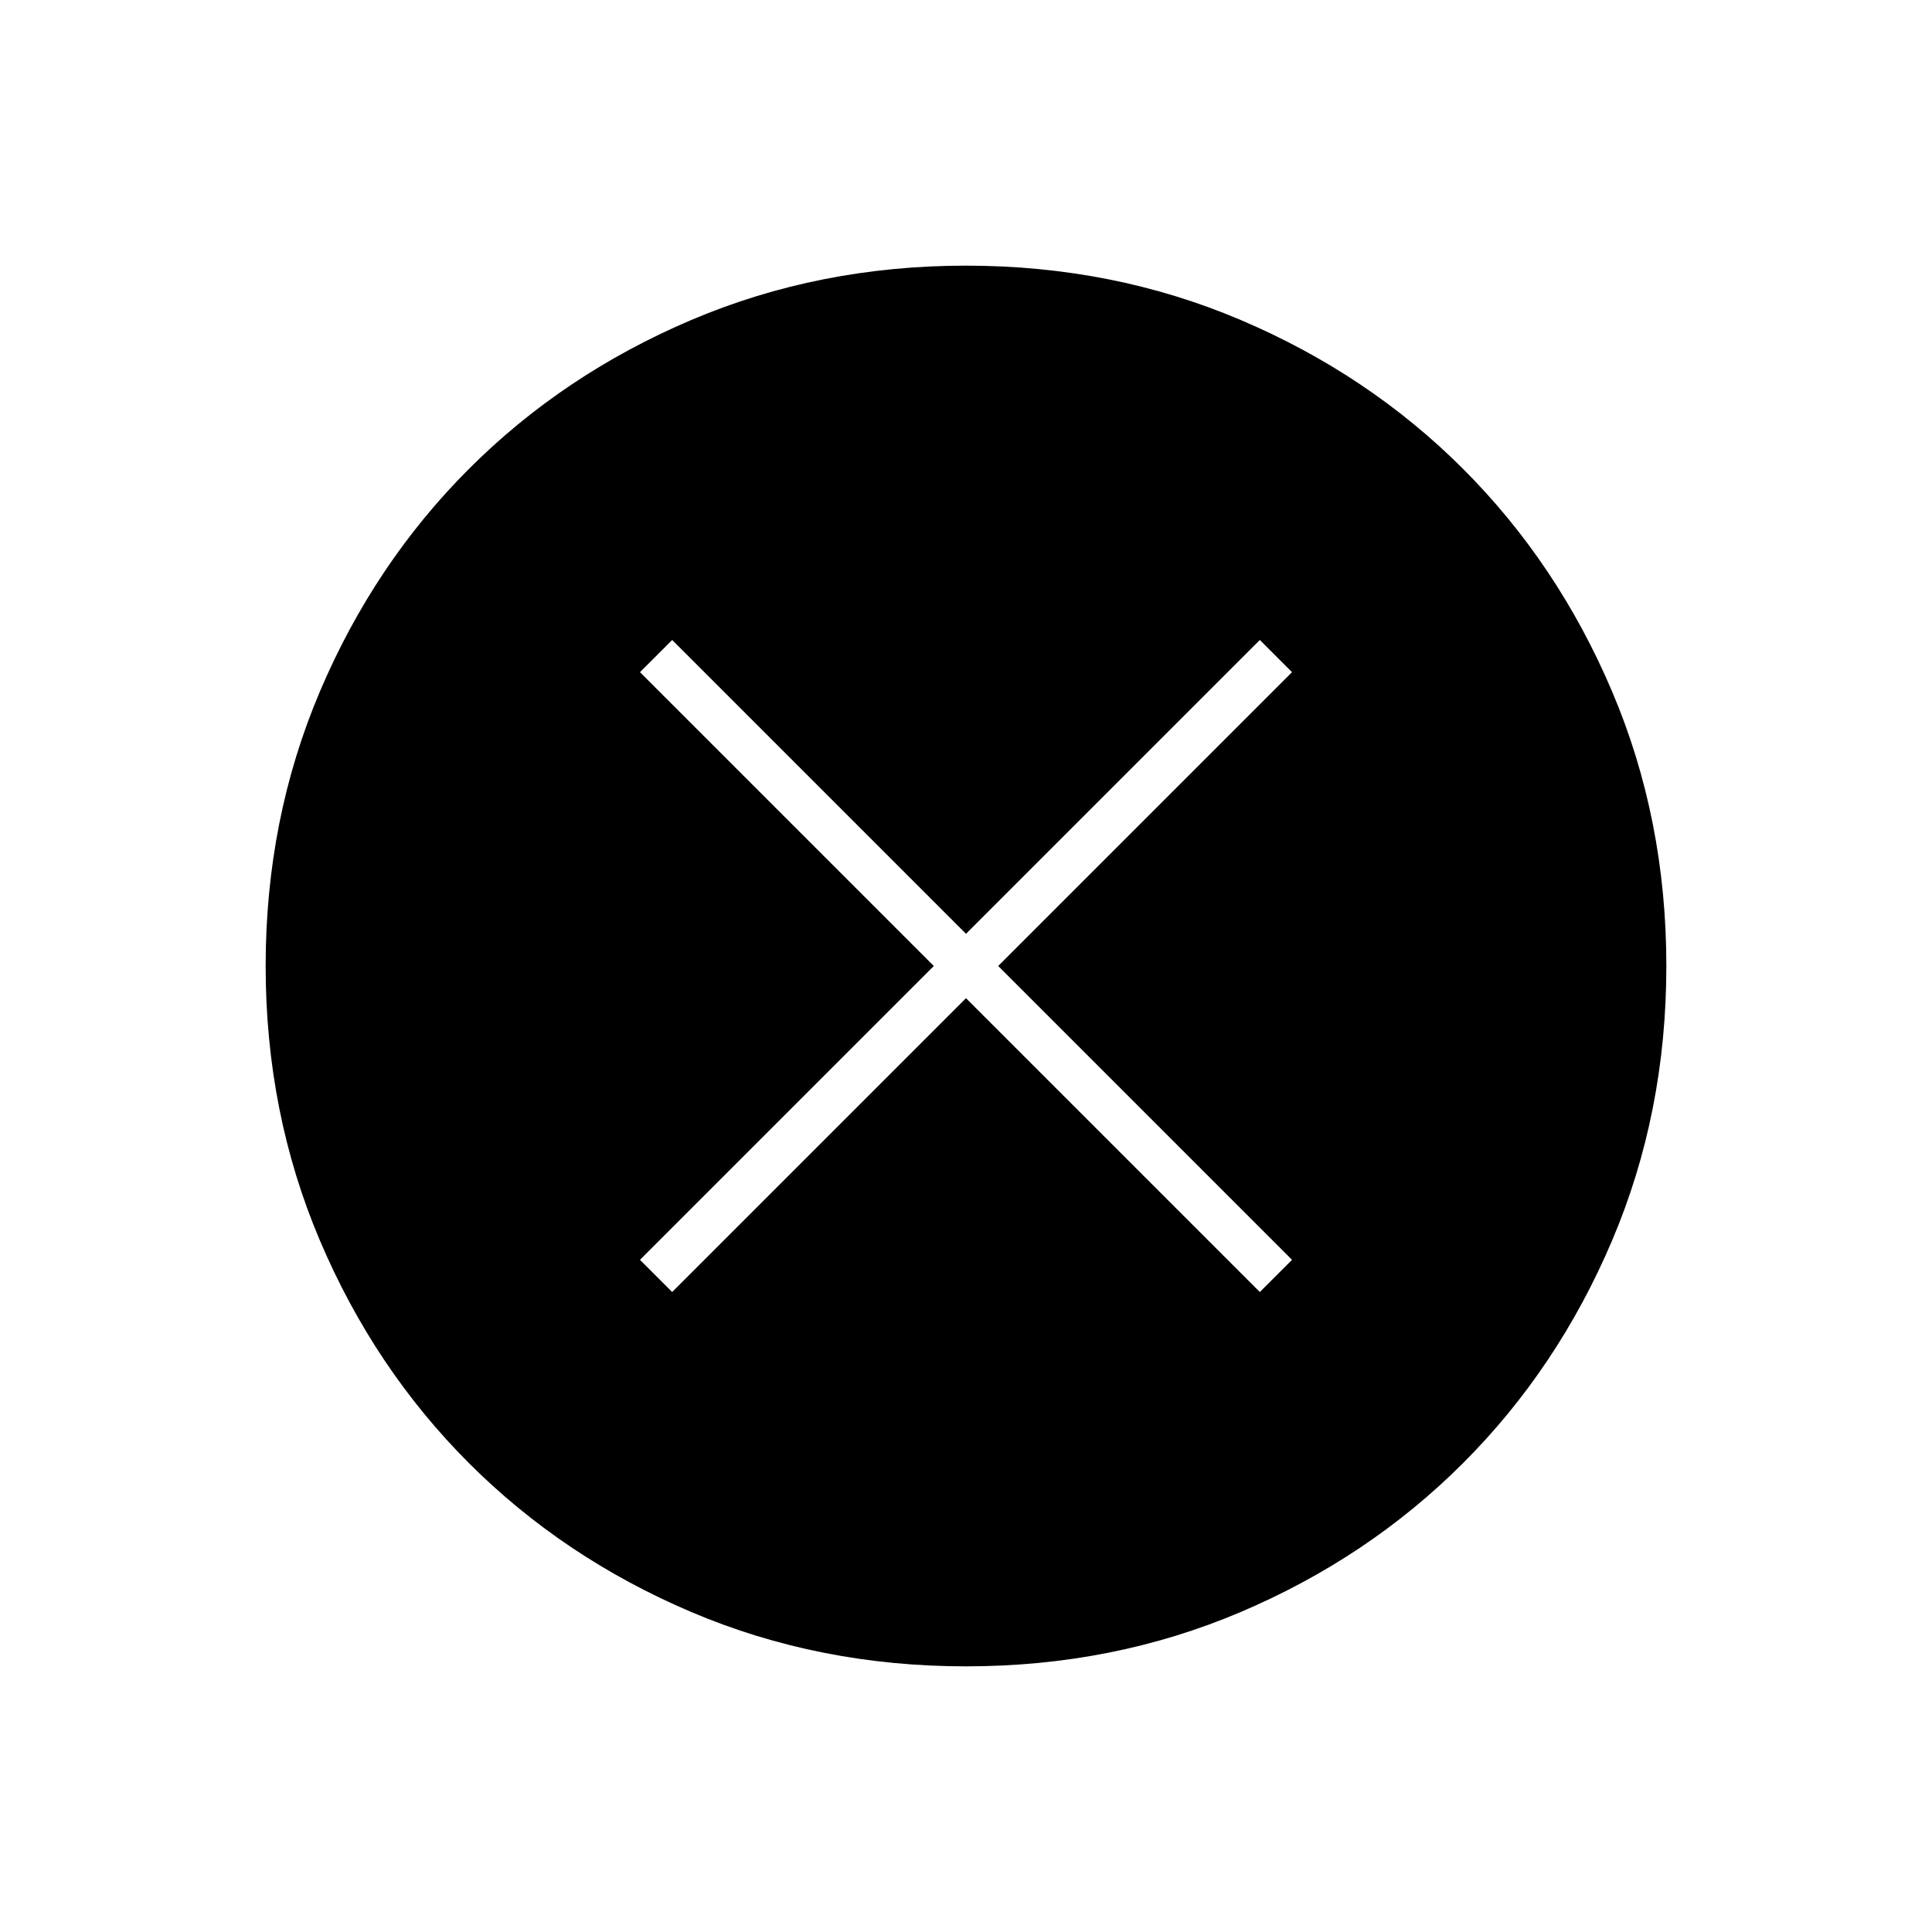 <svg xmlns="http://www.w3.org/2000/svg" width="48" height="48"><path d="M24 41.4q-3.65 0-6.825-1.35Q14 38.7 11.65 36.35 9.3 34 7.95 30.825 6.6 27.65 6.6 24q0-3.65 1.35-6.825Q9.3 14 11.65 11.65 14 9.3 17.175 7.95 20.35 6.6 24 6.6q3.65 0 6.825 1.35Q34 9.3 36.35 11.65q2.35 2.35 3.7 5.525Q41.4 20.35 41.4 24q0 3.65-1.35 6.825Q38.7 34 36.35 36.35q-2.35 2.35-5.525 3.7Q27.65 41.4 24 41.4zm-7.3-9.3 7.3-7.3 7.3 7.3.8-.8-7.3-7.3 7.3-7.3-.8-.8-7.3 7.3-7.3-7.3-.8.8 7.3 7.3-7.3 7.3z"/></svg>